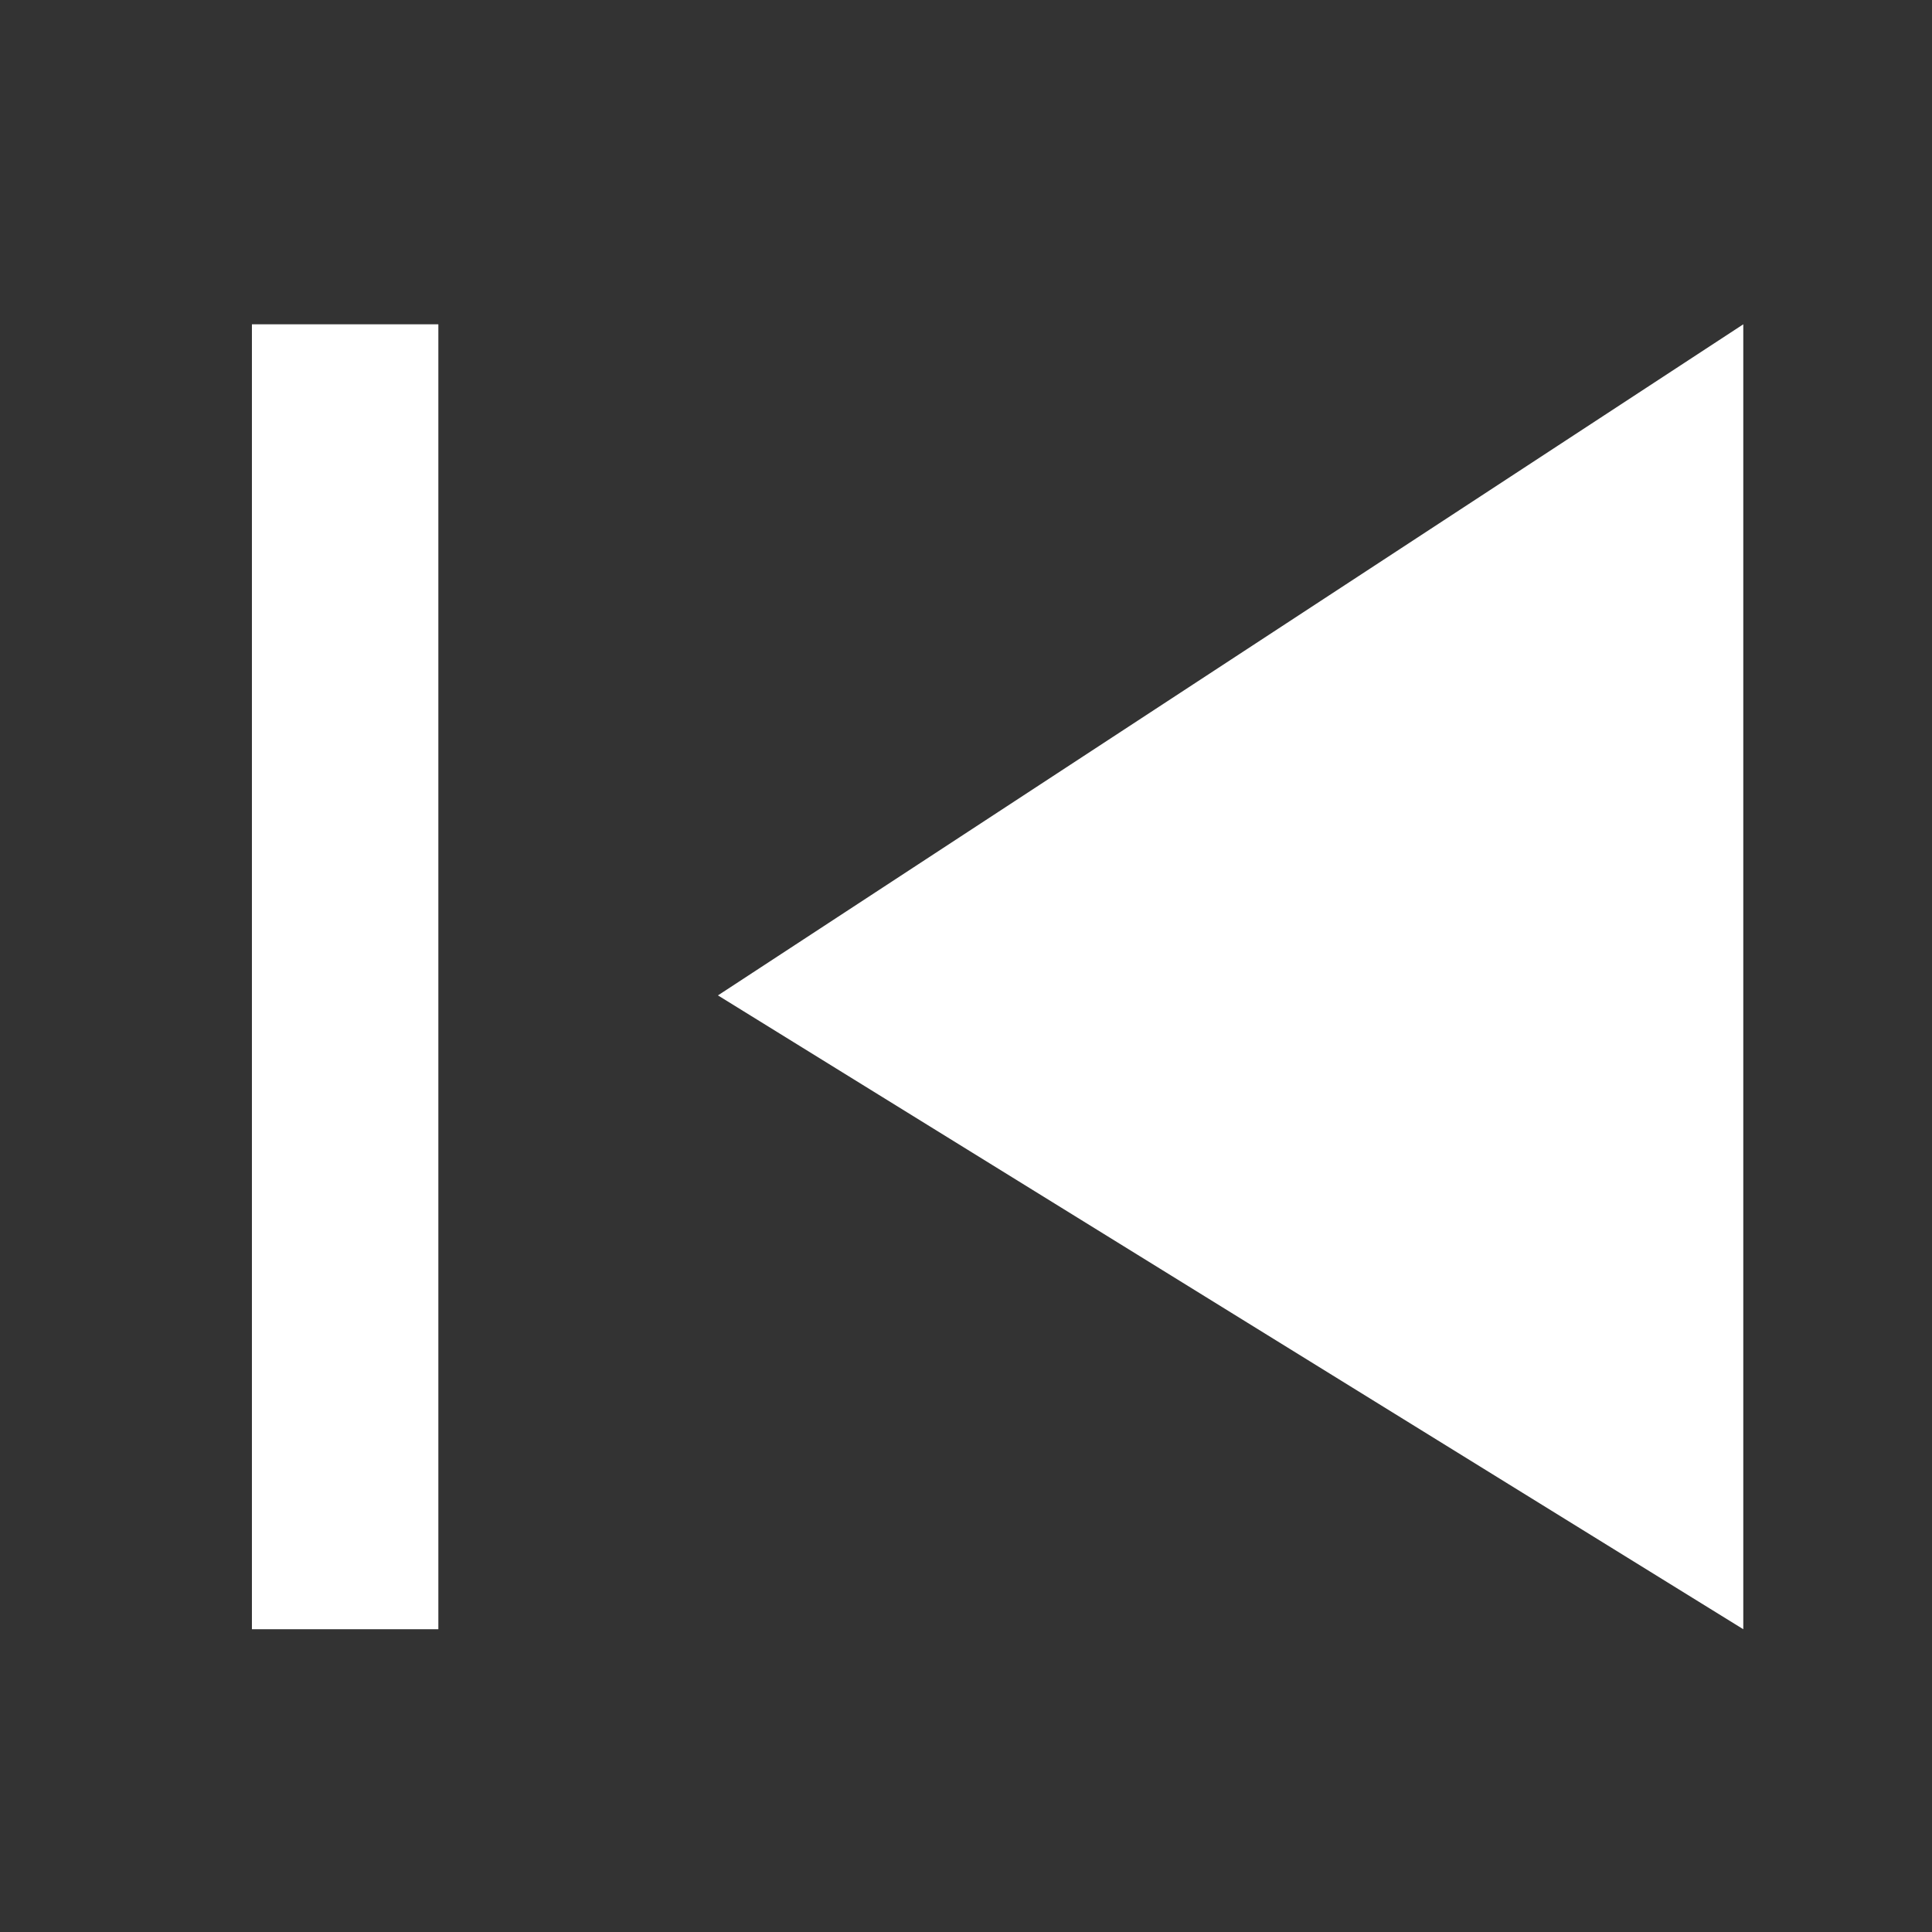 <svg width="28" height="28" viewBox="0 0 28 28" fill="none" xmlns="http://www.w3.org/2000/svg">
<rect x="0" y="0" width="28" height="28" fill="#333333" stroke="none"/>
<path d="M25.265 4.7V23.612L10.405 14.426L25.265 4.7Z" fill="white"/>
<path d="M6.353 4.7V23.612H3.651V4.7H6.353Z" fill="white"/>
</svg>
